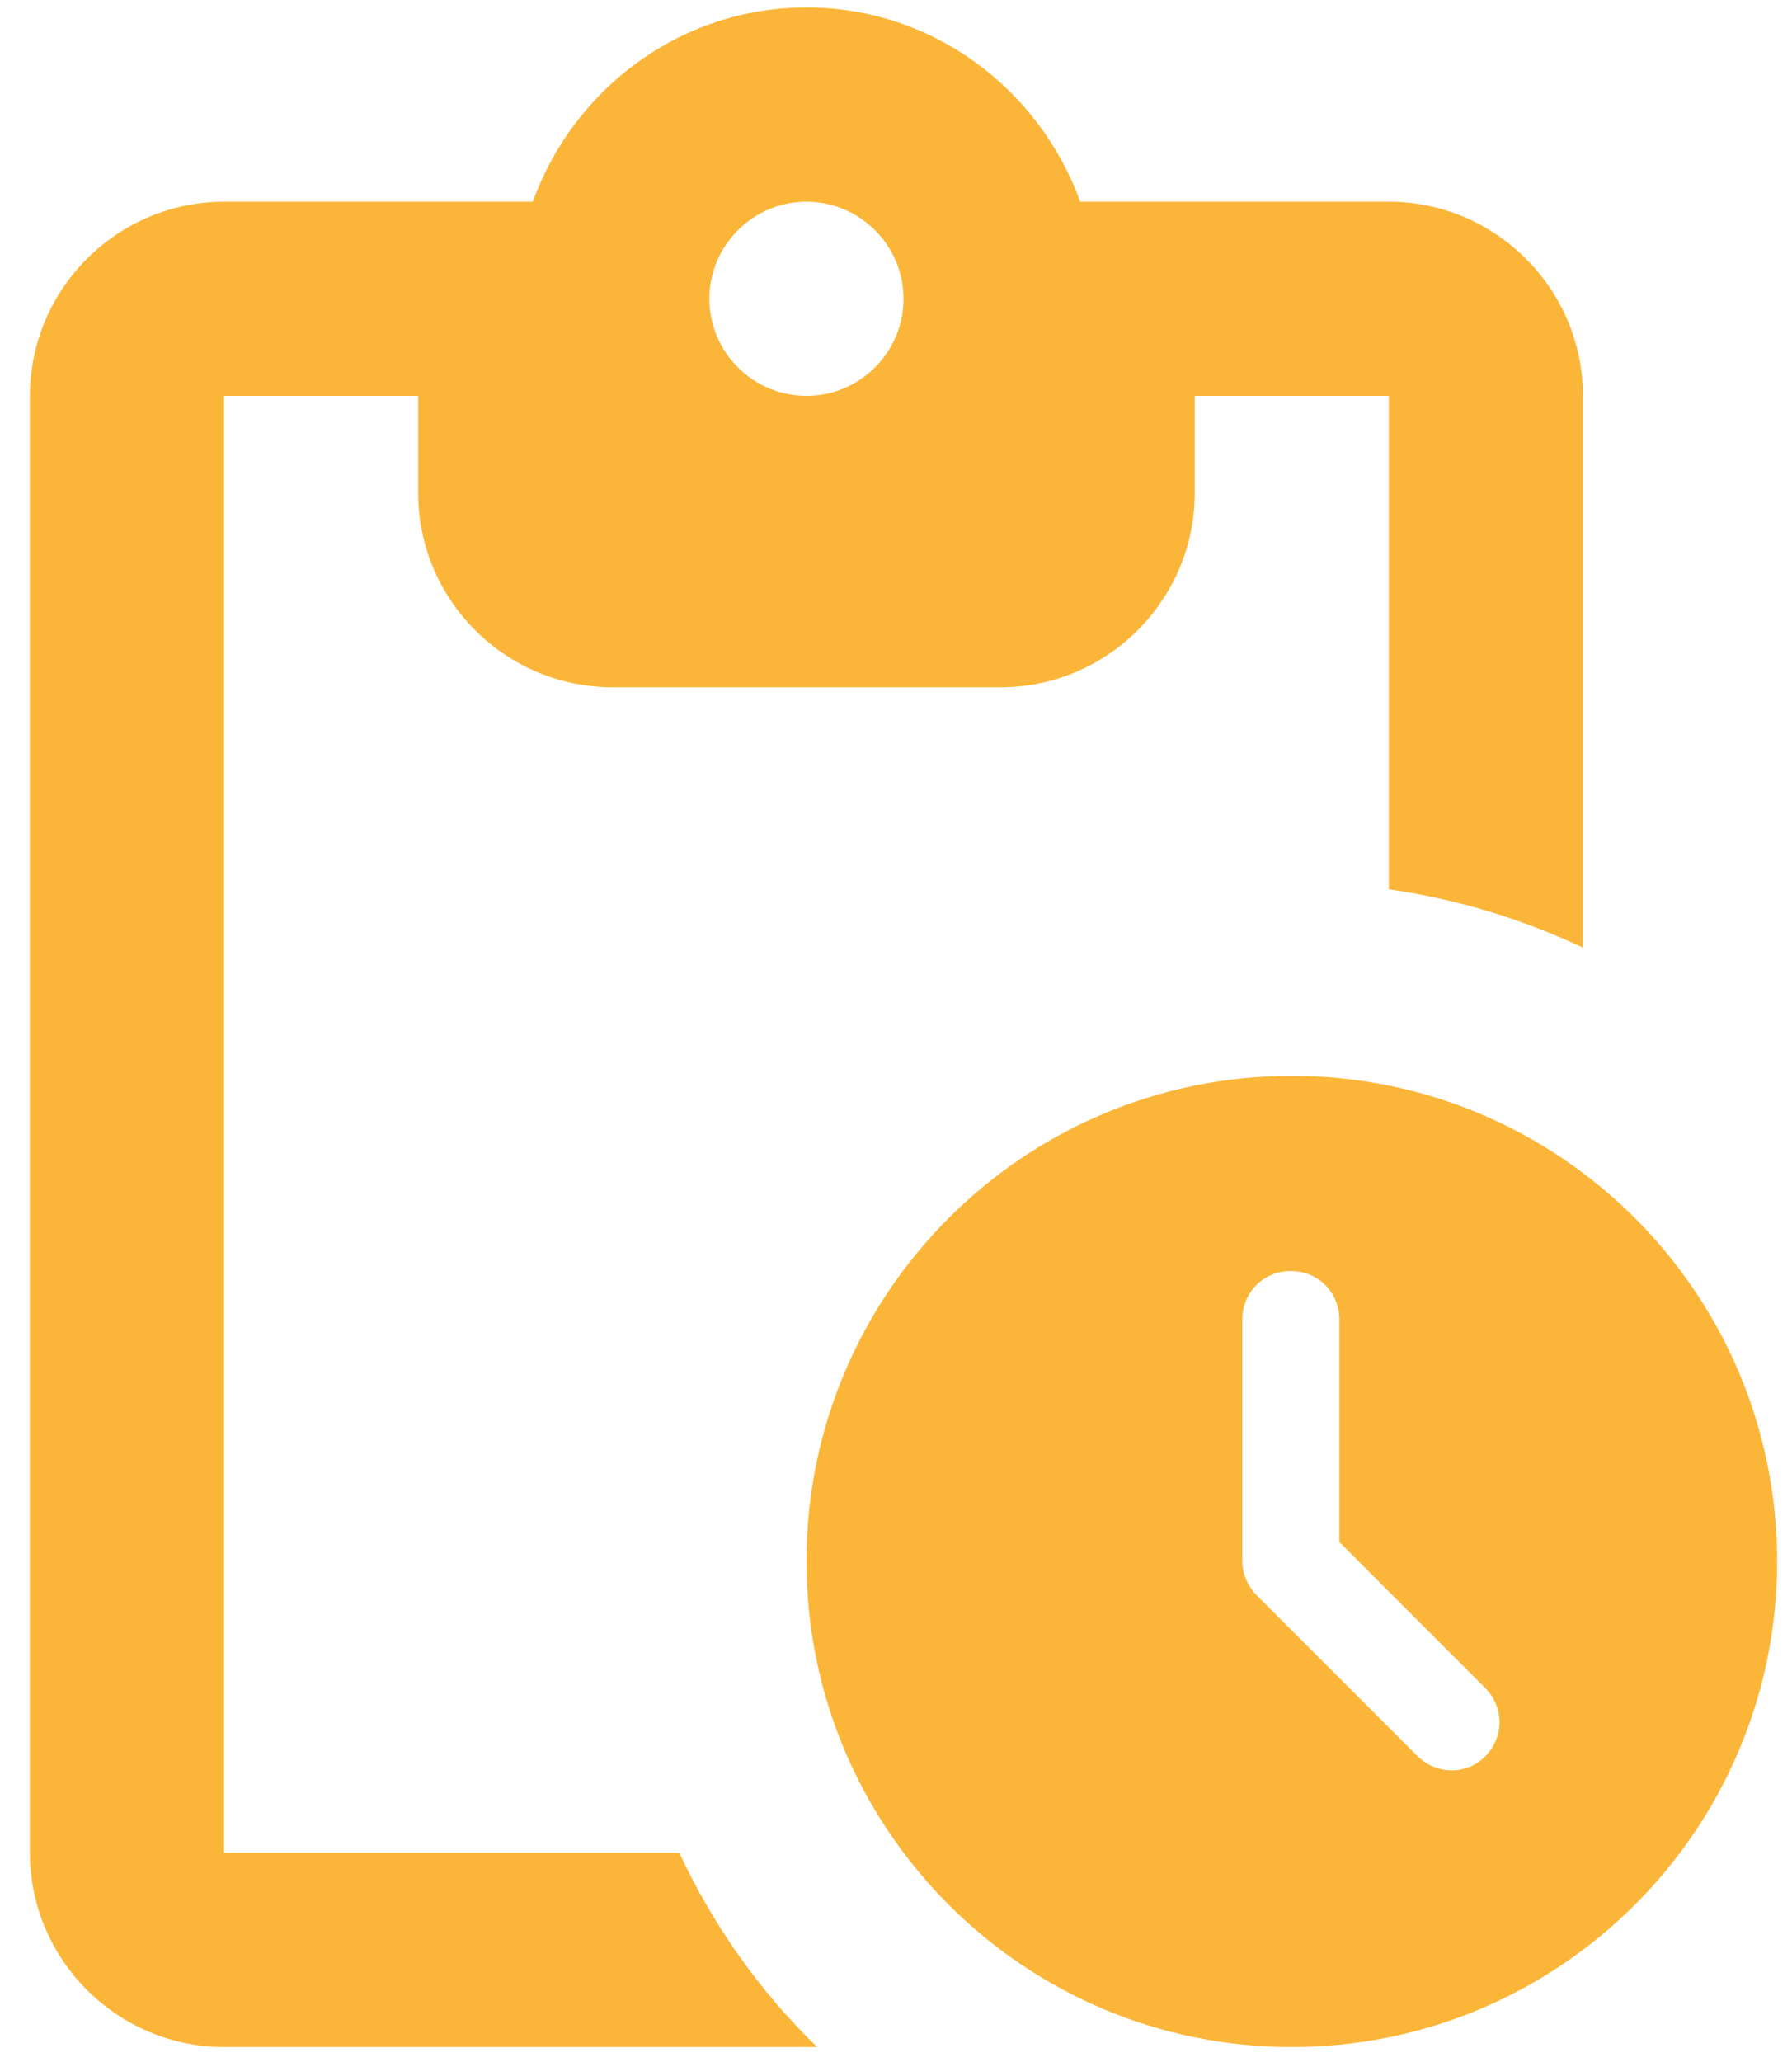 <svg width="20" height="23" viewBox="0 0 20 23" fill="none" xmlns="http://www.w3.org/2000/svg">
<path d="M15.501 2.25H12.056C11.601 0.993 10.409 0.083 9.001 0.083C7.592 0.083 6.401 0.993 5.946 2.25H2.501C1.309 2.25 0.334 3.225 0.334 4.416V20.666C0.334 21.858 1.309 22.833 2.501 22.833H9.12C8.481 22.215 7.961 21.479 7.581 20.666H2.501V4.416H4.667V5.5C4.667 6.691 5.642 7.666 6.834 7.666H11.167C12.359 7.666 13.334 6.691 13.334 5.5V4.416H15.501V9.92C16.27 10.028 16.996 10.255 17.667 10.57V4.416C17.667 3.225 16.692 2.25 15.501 2.25ZM9.001 4.416C8.405 4.416 7.917 3.929 7.917 3.333C7.917 2.737 8.405 2.25 9.001 2.25C9.596 2.25 10.084 2.737 10.084 3.333C10.084 3.929 9.596 4.416 9.001 4.416ZM14.417 12C11.427 12 9.001 14.426 9.001 17.416C9.001 20.406 11.427 22.833 14.417 22.833C17.407 22.833 19.834 20.406 19.834 17.416C19.834 14.426 17.407 12 14.417 12ZM15.815 19.583L14.027 17.796C13.93 17.698 13.865 17.557 13.865 17.416V14.719C13.865 14.415 14.103 14.177 14.406 14.177C14.71 14.177 14.948 14.415 14.948 14.719V17.2L16.573 18.825C16.79 19.041 16.79 19.377 16.573 19.594C16.367 19.8 16.032 19.8 15.815 19.583Z" fill="#FBB63A"/>
</svg>
